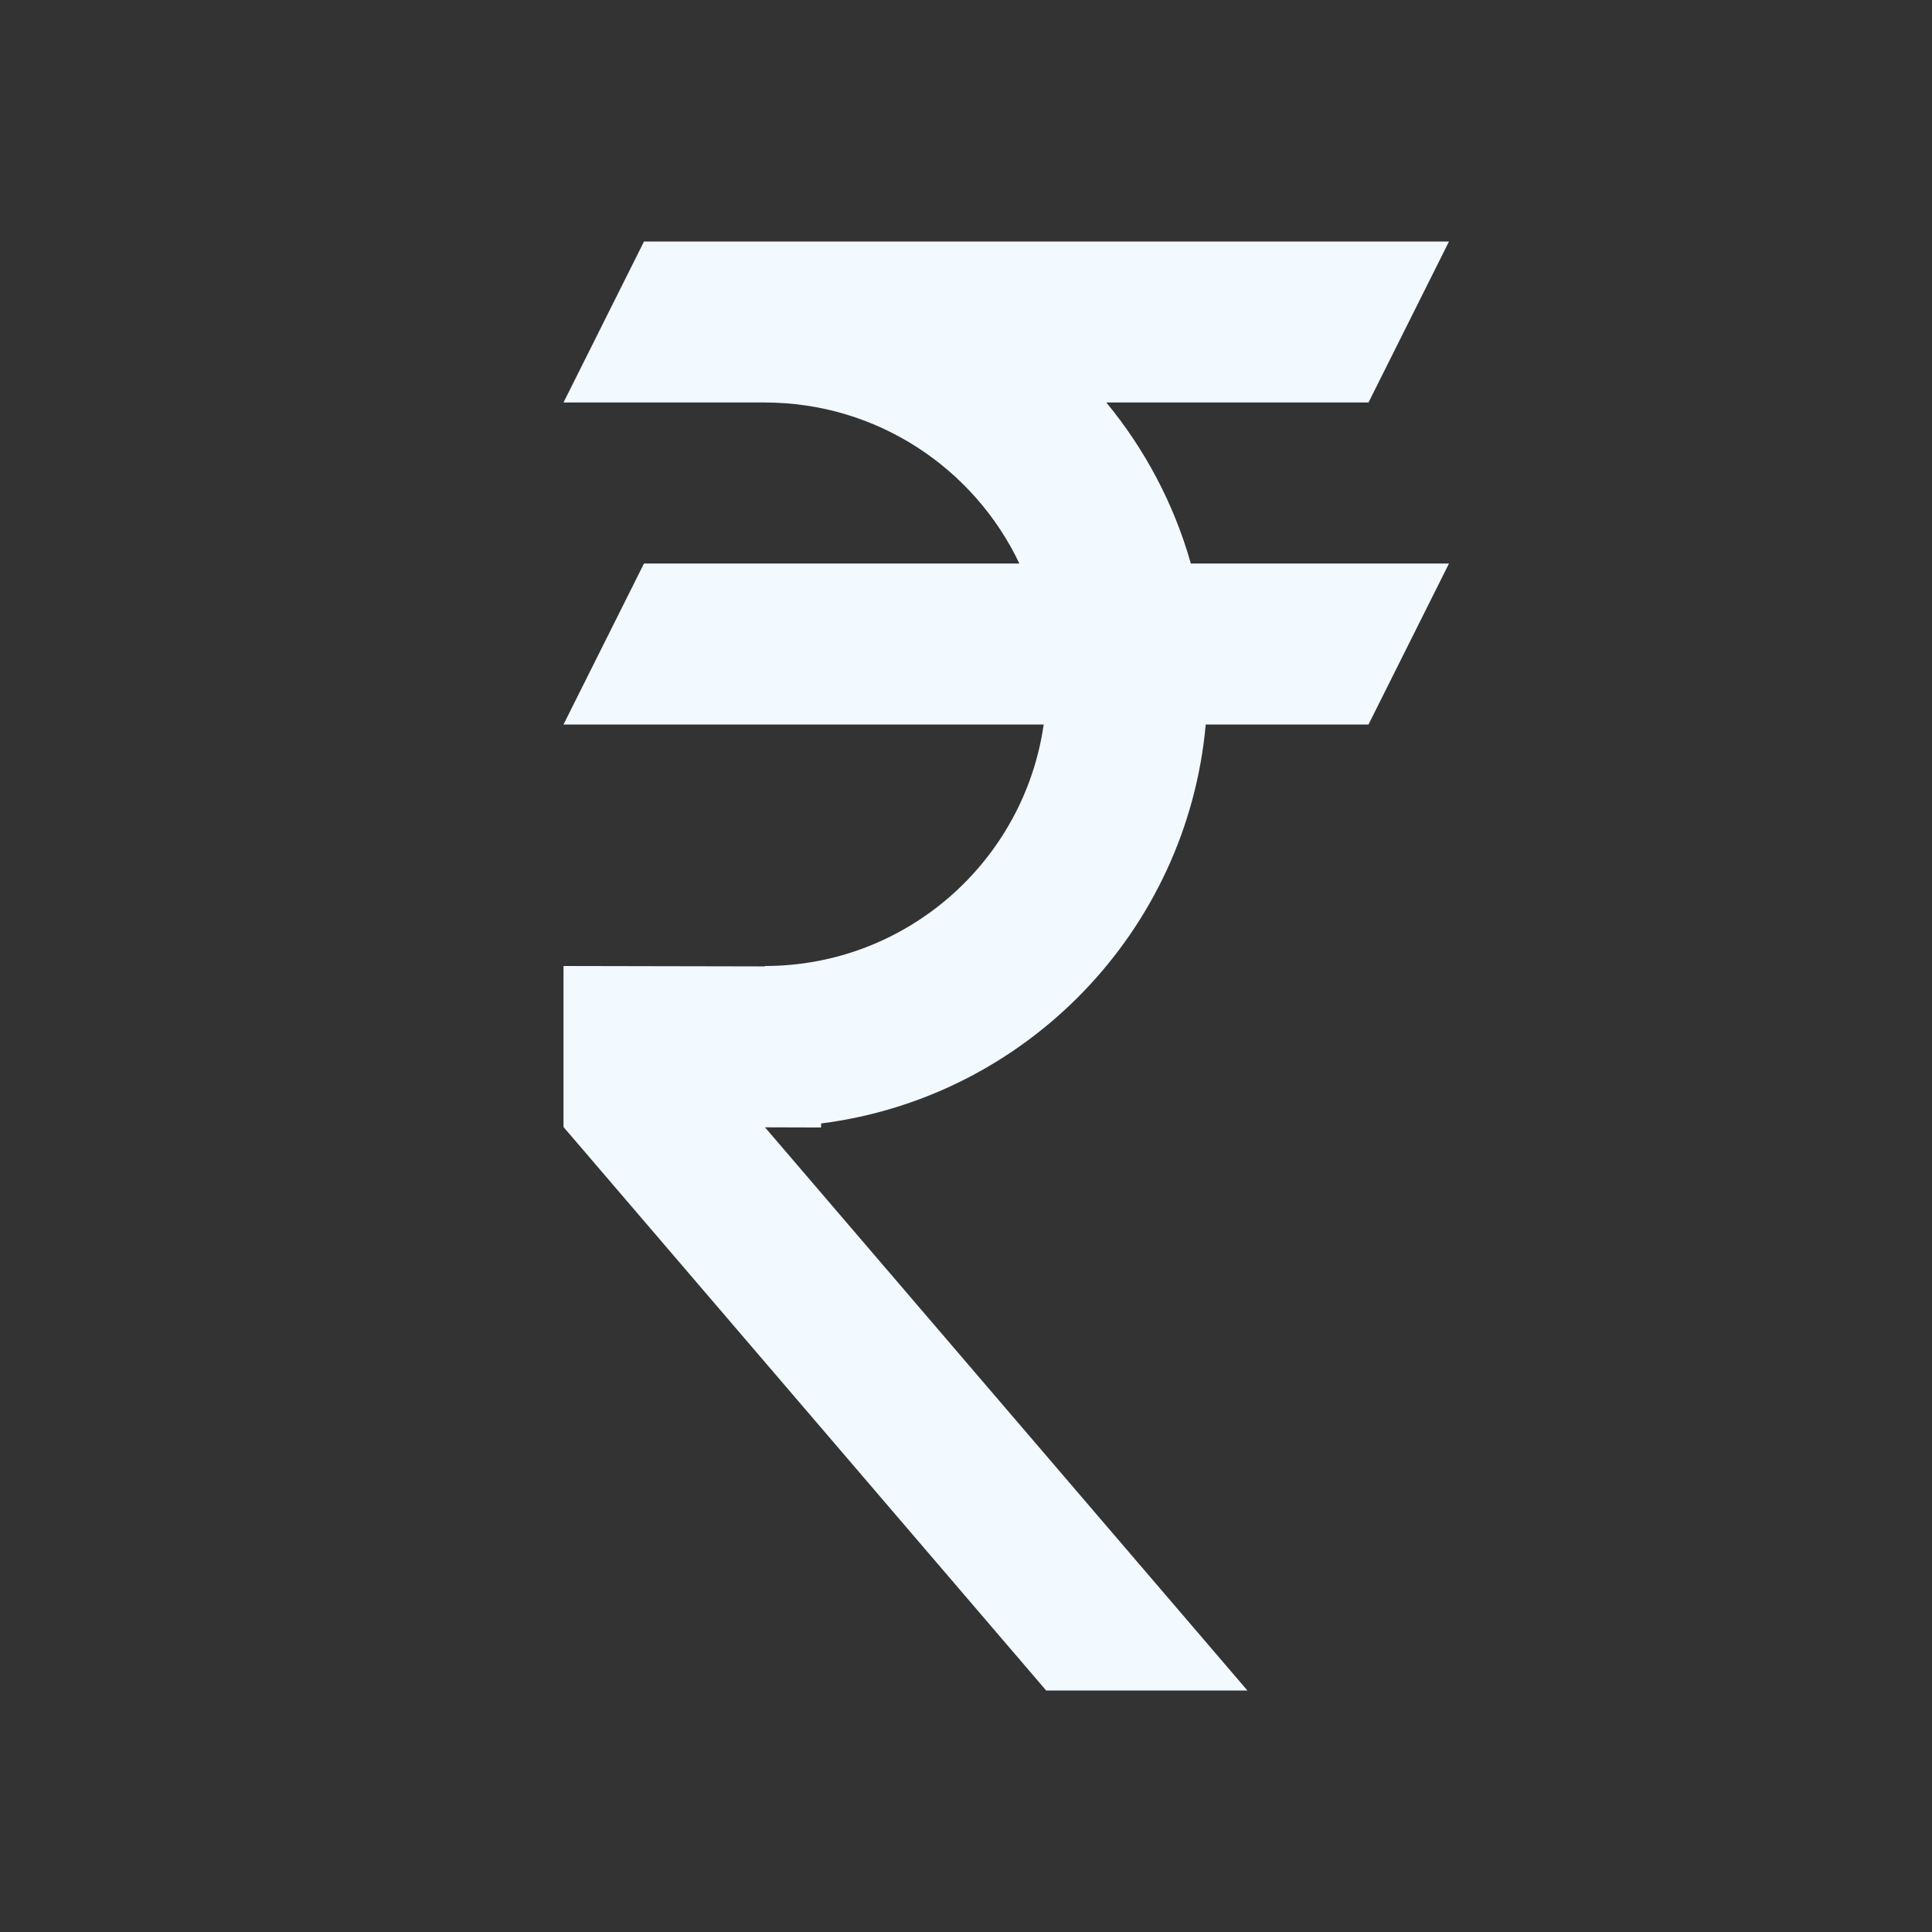 <?xml version="1.0" encoding="utf-8"?>
<!DOCTYPE svg PUBLIC "-//W3C//DTD SVG 1.1//EN" "http://www.w3.org/Graphics/SVG/1.1/DTD/svg11.dtd">
<svg xmlns="http://www.w3.org/2000/svg" xmlns:xlink="http://www.w3.org/1999/xlink" version="1.1" baseProfile="full" width="24" height="24" viewBox="0 0 24.00 24.00" enable-background="new 0 0 24.00 24.00" xml:space="preserve">
	<rect x="0" y="0" width="24.00" height="24.00" fill="#333333" stroke="none"/>
	<path fill="#F2F9FF" fill-opacity="1" stroke-width="0.2" stroke-linejoin="round" d="M 8,3L 18,3L 17,5L 13.743,5C 14.221,5.579 14.583,6.258 14.793,7L 18,7L 17,9L 14.978,9C 14.746,11.572 12.744,13.633 10.2,13.956L 10.2,14.006L 9.503,14.004L 15.496,21L 12.996,21L 7,14L 7,12L 9.5,12.005L 9.5,12C 11.263,12 12.722,10.696 12.965,9L 7,9L 8,7L 12.663,7C 12.101,5.818 10.896,5 9.5,5L 7,5L 8,3 Z "/>
</svg>

